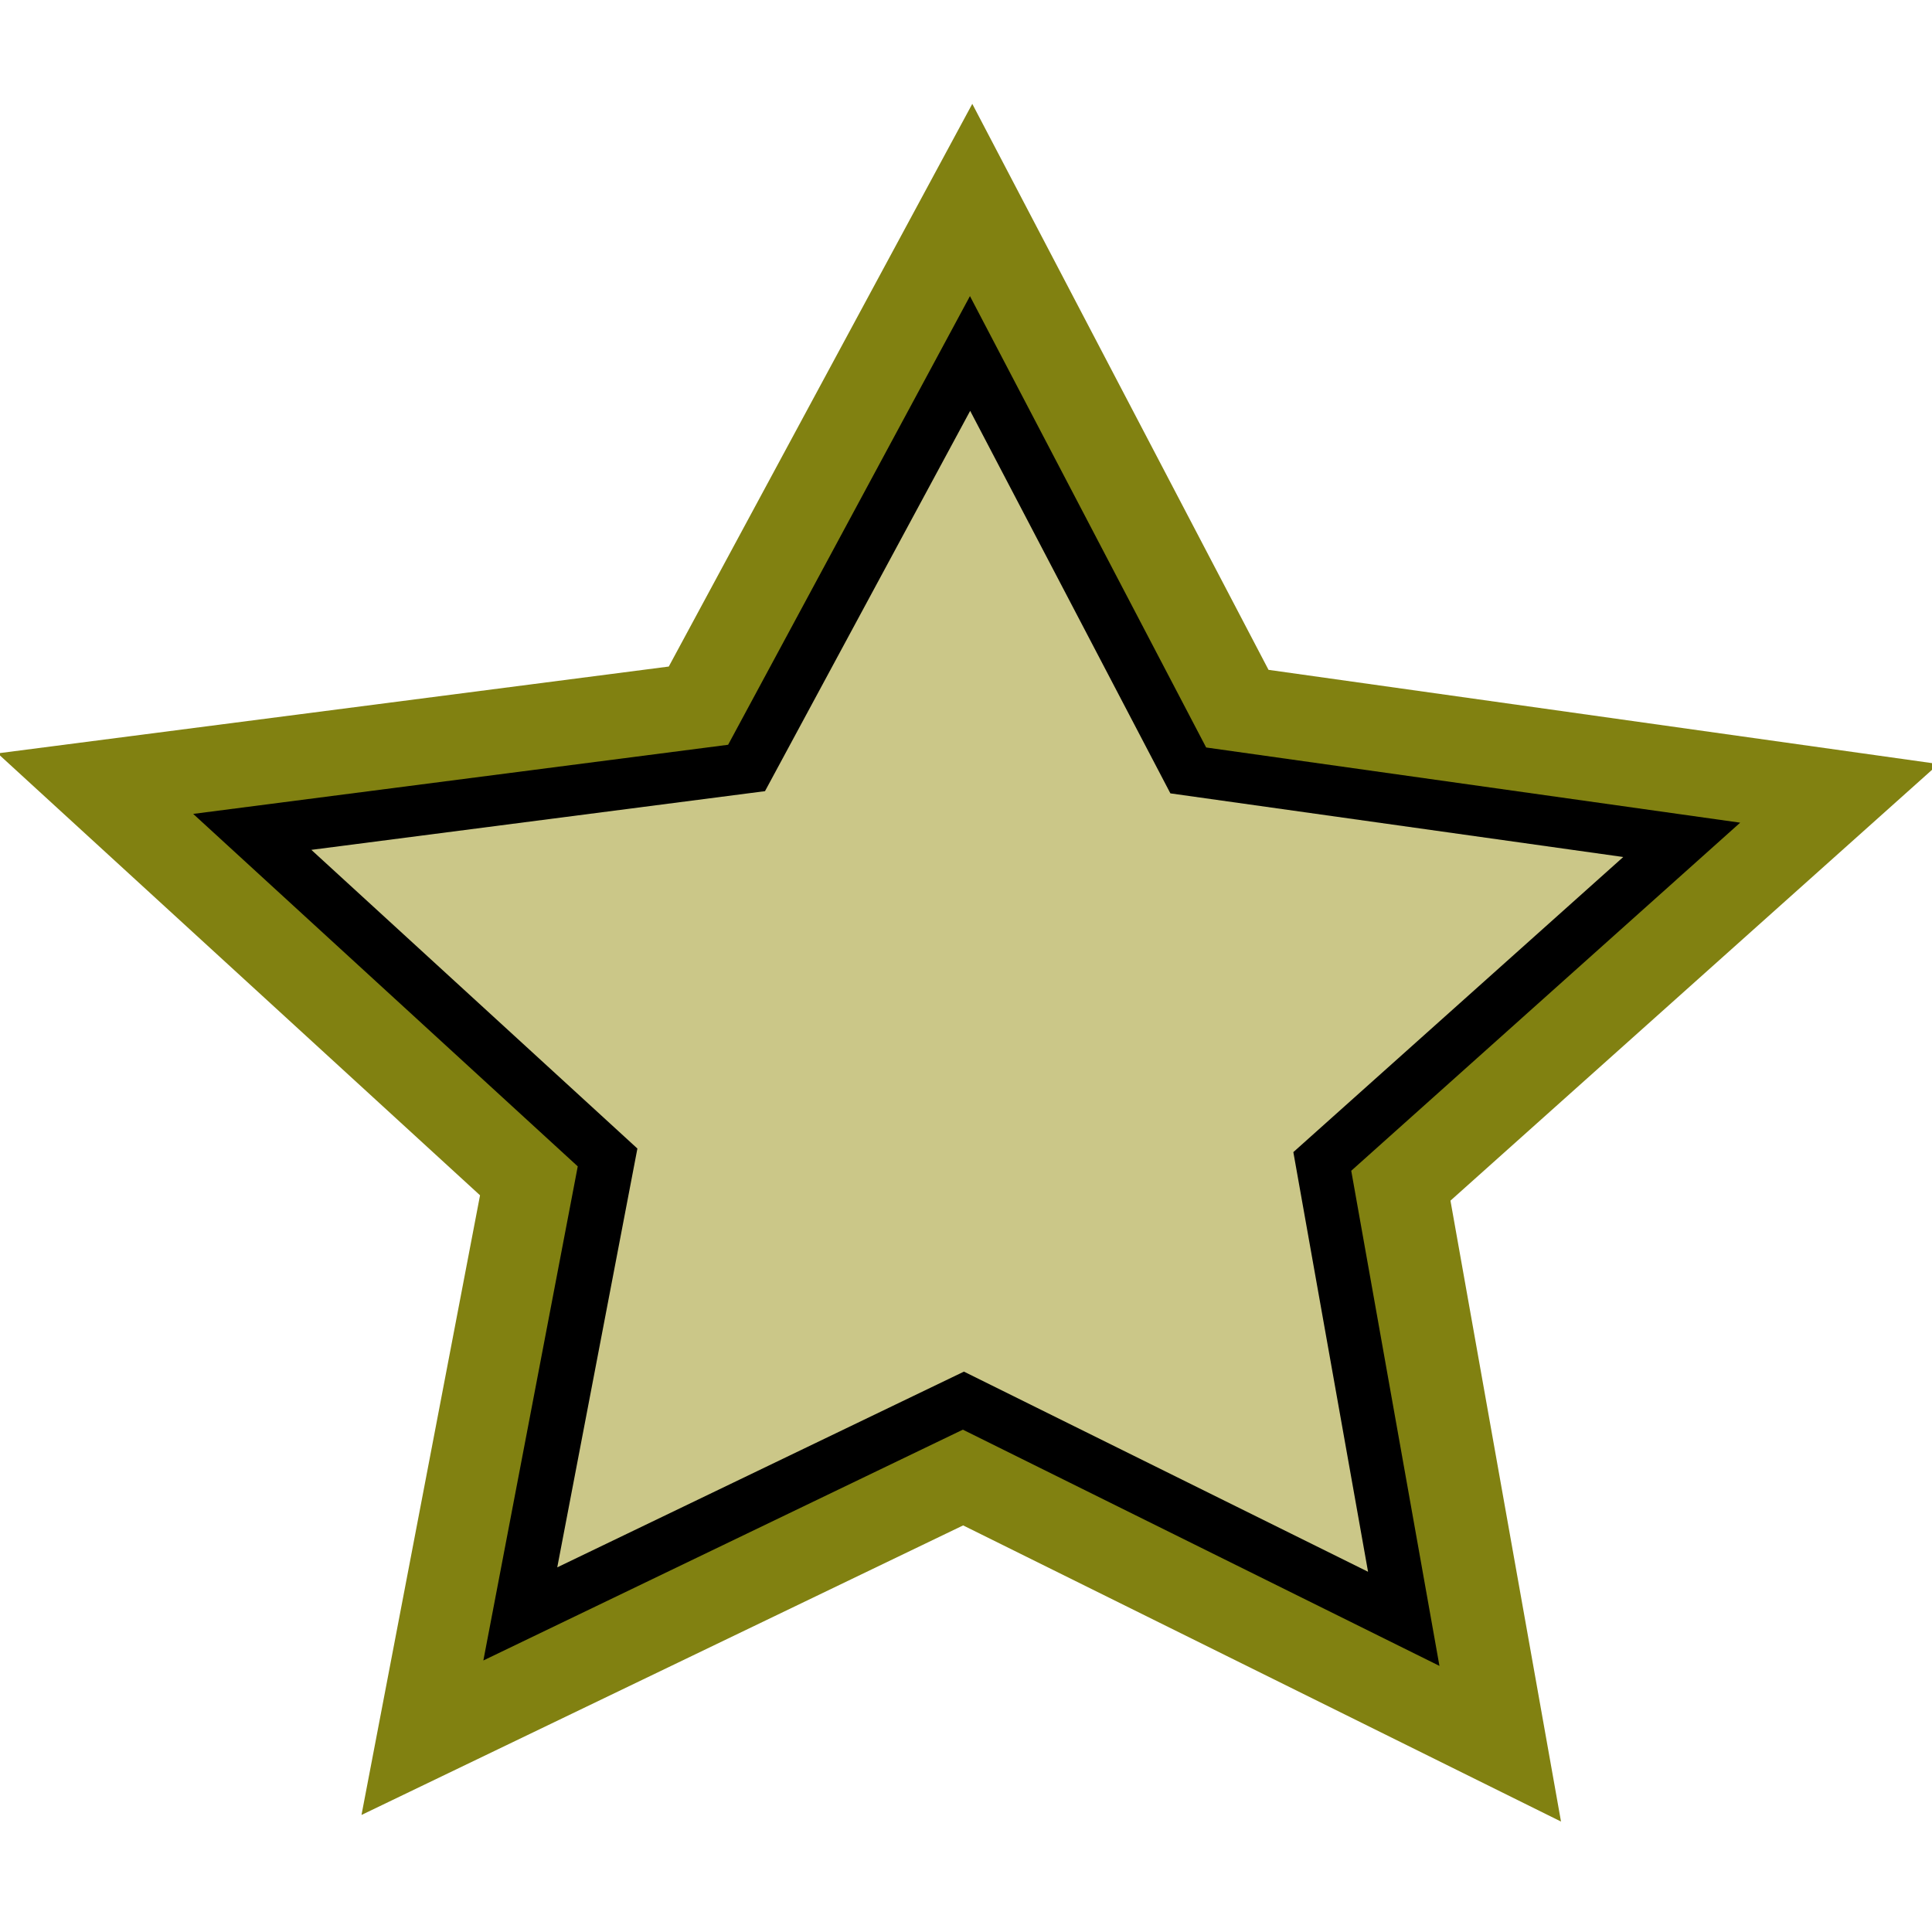 <?xml version="1.0" encoding="UTF-8" standalone="no"?>
<svg
   viewBox="0 0 512 512"
   style="height: 512px; width: 512px;"
   version="1.1"
   id="svg6"
   sodipodi:docname="star-wind.svg"
   inkscape:version="1.3.2 (091e20e, 2023-11-25, custom)"
   xmlns:inkscape="http://www.inkscape.org/namespaces/inkscape"
   xmlns:sodipodi="http://sodipodi.sourceforge.net/DTD/sodipodi-0.dtd"
   xmlns="http://www.w3.org/2000/svg"
   xmlns:svg="http://www.w3.org/2000/svg"
   xmlns:rdf="http://www.w3.org/1999/02/22-rdf-syntax-ns#"
   xmlns:cc="http://creativecommons.org/ns#"
   xmlns:dc="http://purl.org/dc/elements/1.1/">
  <defs
     id="defs10" />
  <sodipodi:namedview
     pagecolor="#ffffff"
     bordercolor="#666666"
     borderopacity="1"
     objecttolerance="10"
     gridtolerance="10"
     guidetolerance="10"
     inkscape:pageopacity="0"
     inkscape:pageshadow="2"
     inkscape:window-width="1278"
     inkscape:window-height="1368"
     id="namedview8"
     showgrid="false"
     inkscape:zoom="1.0569774"
     inkscape:cx="213.3442"
     inkscape:cy="224.22428"
     inkscape:window-x="-7"
     inkscape:window-y="0"
     inkscape:window-maximized="0"
     inkscape:current-layer="g5"
     showguides="false"
     inkscape:document-rotation="0"
     inkscape:showpageshadow="2"
     inkscape:pagecheckerboard="0"
     inkscape:deskcolor="#d1d1d1" />
  <g
     id="g5"
     transform="rotate(-2.659,-4929.993,5579.222)">
    <path
       sodipodi:type="star"
       style="fill:#818111;fill-opacity:1"
       id="path1"
       inkscape:flatsided="false"
       sodipodi:sides="5"
       sodipodi:cx="379.3837"
       sodipodi:cy="260.6489"
       sodipodi:r1="147.50119"
       sodipodi:r2="73.75061"
       sodipodi:arg1="-0.26179939"
       sodipodi:arg2="0.36651914"
       inkscape:rounded="0"
       inkscape:randomized="0"
       d="m 521.859,222.473 -73.623,64.606 11.483,97.275 -84.195,-50.055 -88.966,40.98 21.588,-95.542 -66.467,-71.948 97.537,-8.993 47.887,-85.447 38.693,89.984 z"
       transform="matrix(1.833,0.006,0.006,1.703,-200.607,78.806)"
       inkscape:transform-center-x="-2.3854924"
       inkscape:transform-center-y="-11.797069" />
    <path
       sodipodi:type="star"
       style="fill:#000000;fill-opacity:1"
       id="path3"
       inkscape:flatsided="false"
       sodipodi:sides="5"
       sodipodi:cx="379.3837"
       sodipodi:cy="260.6489"
       sodipodi:r1="147.50119"
       sodipodi:r2="73.75061"
       sodipodi:arg1="-0.26179939"
       sodipodi:arg2="0.36651914"
       inkscape:rounded="0"
       inkscape:randomized="0"
       d="m 521.859,222.473 -73.623,64.606 11.483,97.275 -84.195,-50.055 -88.966,40.98 21.588,-95.542 -66.467,-71.948 97.537,-8.993 47.887,-85.447 38.693,89.984 z"
       transform="matrix(1.461,0.005,0.005,1.358,-59.472,169.166)"
       inkscape:transform-center-x="-1.9023534"
       inkscape:transform-center-y="-9.4077739" />
    <path
       sodipodi:type="star"
       style="fill:#cbc788;fill-opacity:1"
       id="path4"
       inkscape:flatsided="false"
       sodipodi:sides="5"
       sodipodi:cx="379.3837"
       sodipodi:cy="260.6489"
       sodipodi:r1="147.50119"
       sodipodi:r2="73.75061"
       sodipodi:arg1="-0.26179939"
       sodipodi:arg2="0.36651914"
       inkscape:rounded="0"
       inkscape:randomized="0"
       d="m 521.859,222.473 -73.623,64.606 11.483,97.275 -84.195,-50.055 -88.966,40.98 21.588,-95.542 -66.467,-71.948 97.537,-8.993 47.887,-85.447 38.693,89.984 z"
       transform="matrix(1.239,0.004,0.004,1.151,25.225,223.392)"
       inkscape:transform-center-x="-1.6124162"
       inkscape:transform-center-y="-7.973932" />
  </g>
</svg>
